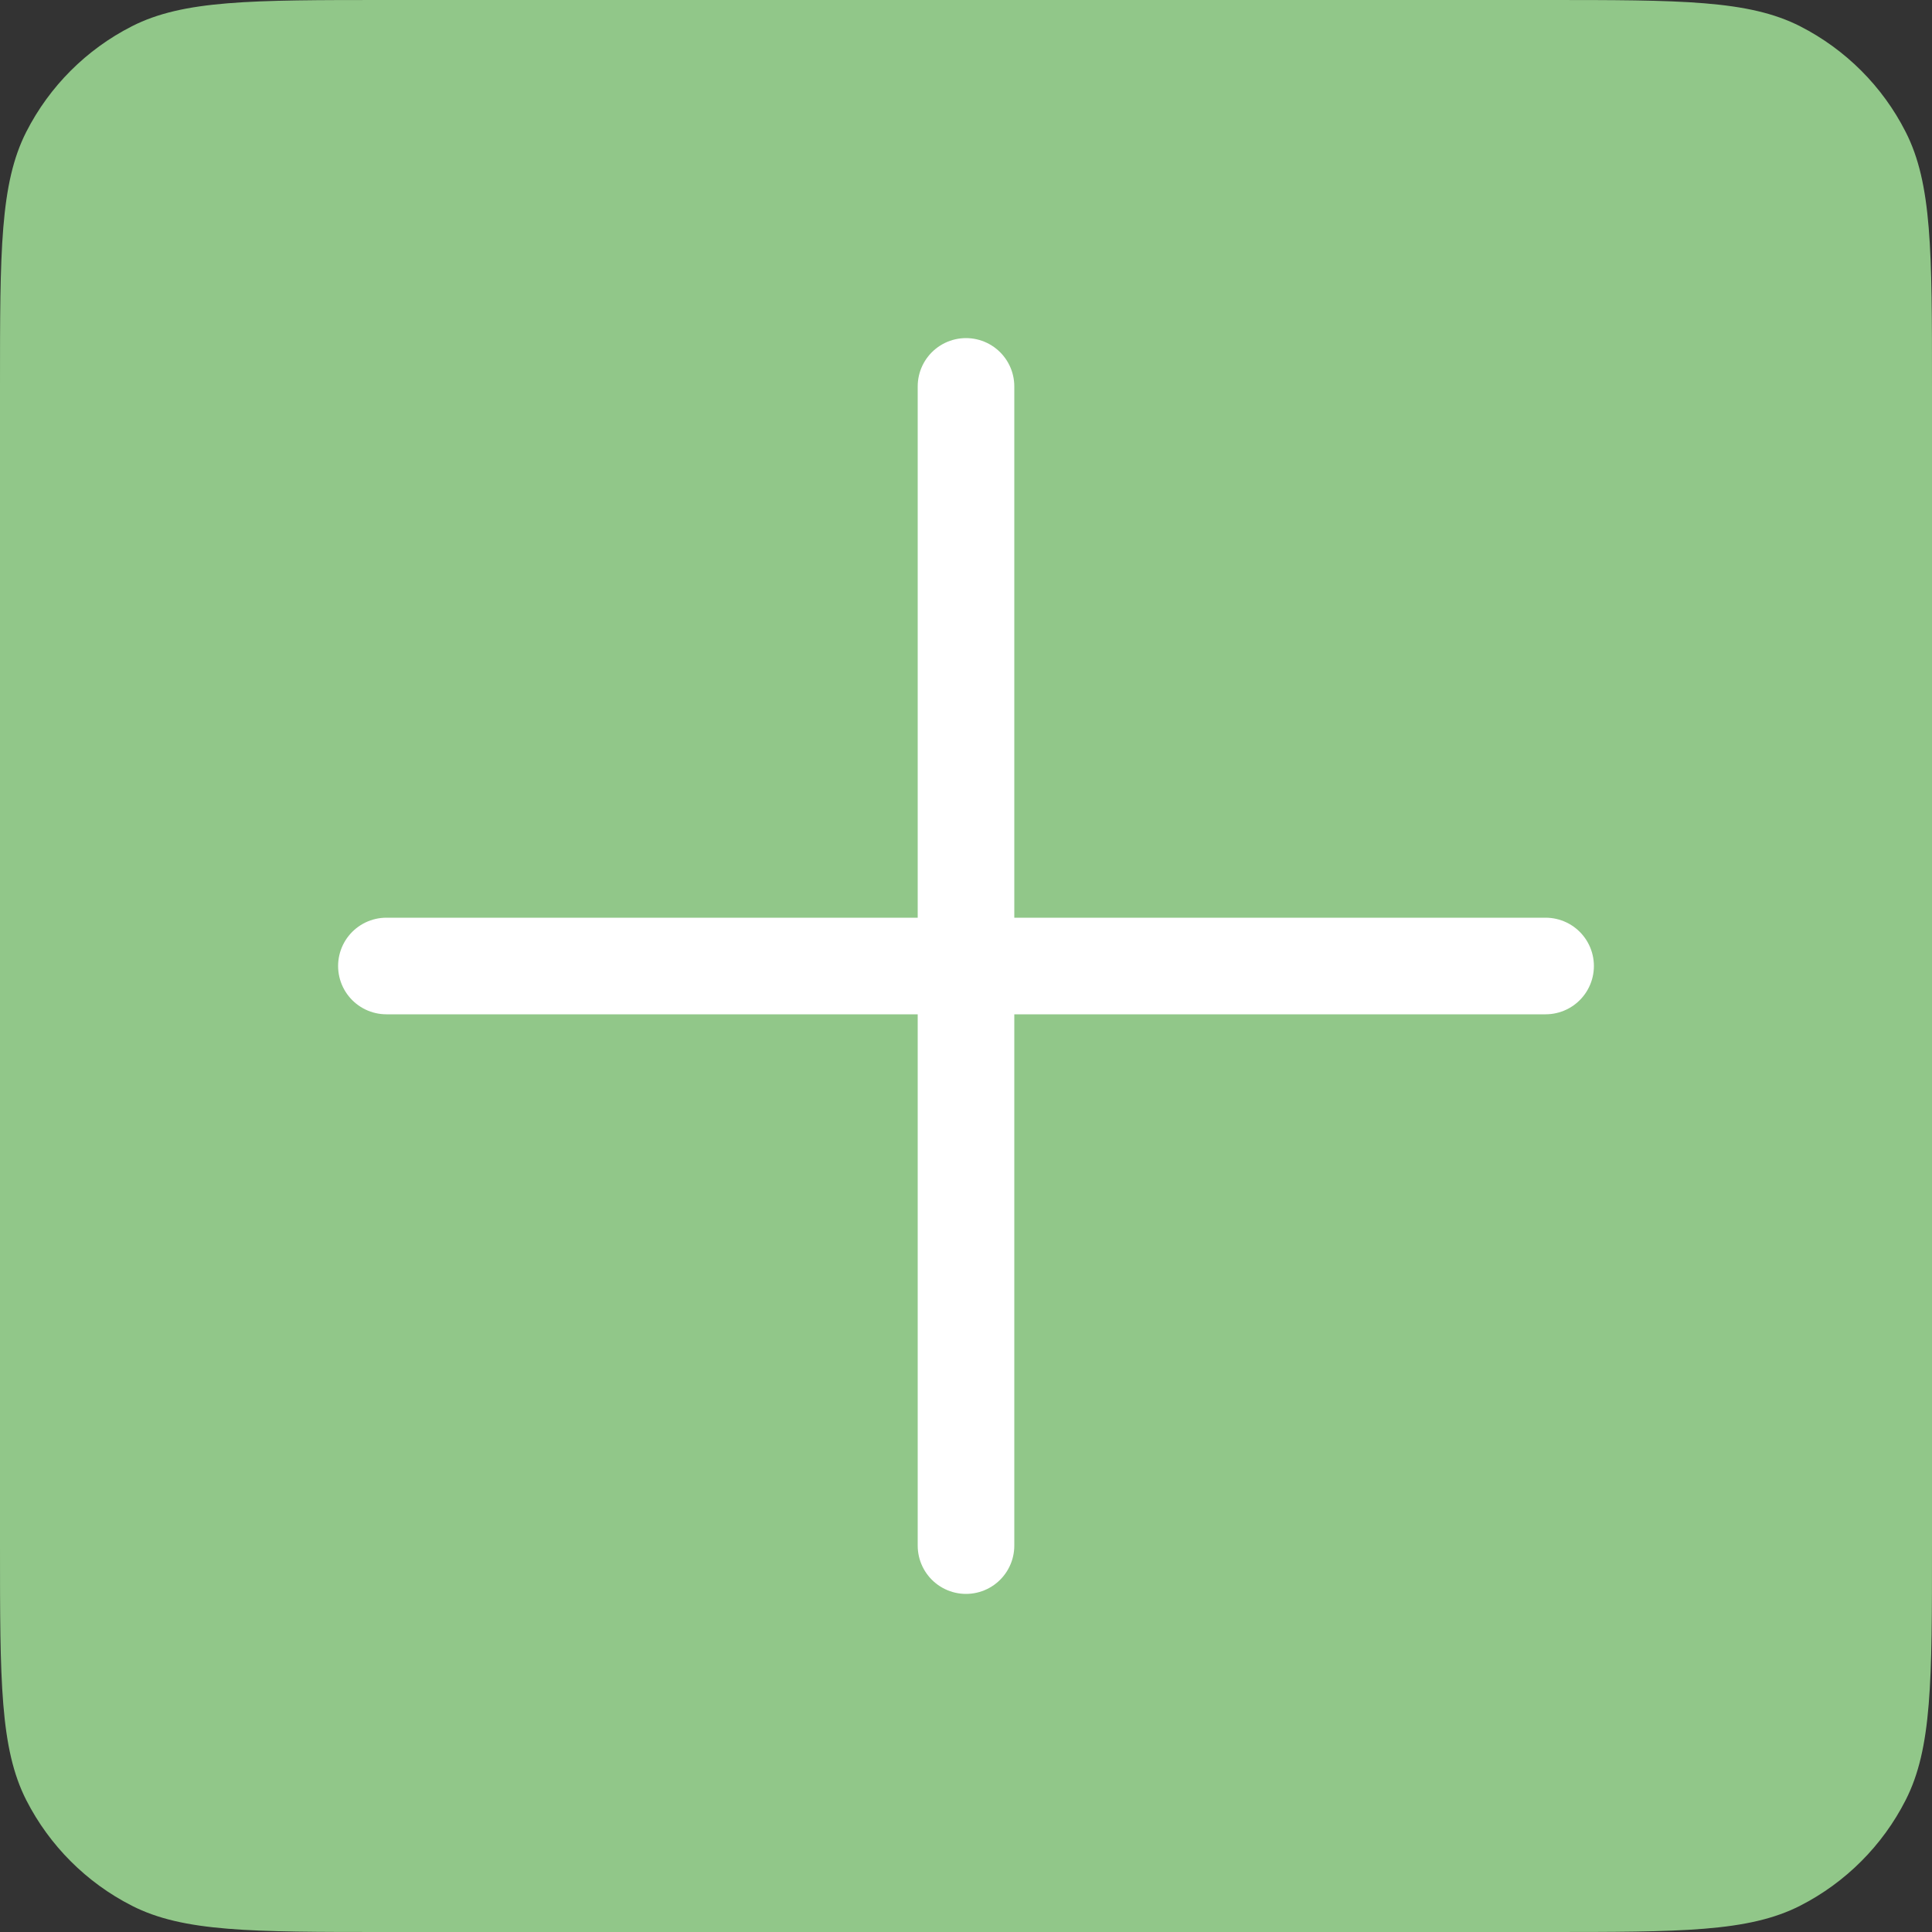 <svg width="20" height="20" viewBox="0 0 20 20" fill="none" xmlns="http://www.w3.org/2000/svg">
<rect x="0" y="0" width="20" height="20" fill="#333333" stroke="none"/>
<path d="M0 4V16C0 17.4 0 18.1 0.272 18.635C0.512 19.105 0.894 19.488 1.365 19.728C1.899 20 2.599 20 3.996 20H16.004C17.402 20 18.1 20 18.635 19.728C19.105 19.488 19.488 19.105 19.727 18.635C20 18.1 20 17.4 20 16V4C20 2.6 20 1.9 19.727 1.365C19.488 0.894 19.105 0.512 18.635 0.272C18.1 0 17.4 0 16 0H4C2.6 0 1.899 0 1.365 0.272C0.894 0.512 0.512 0.894 0.272 1.365C0 1.9 0 2.6 0 4Z" fill="#91C789"/>
<path d="M4 10H10M10 10H16M10 10V16M10 10V4" stroke="white" stroke-linecap="round" stroke-linejoin="round"/>
</svg>
